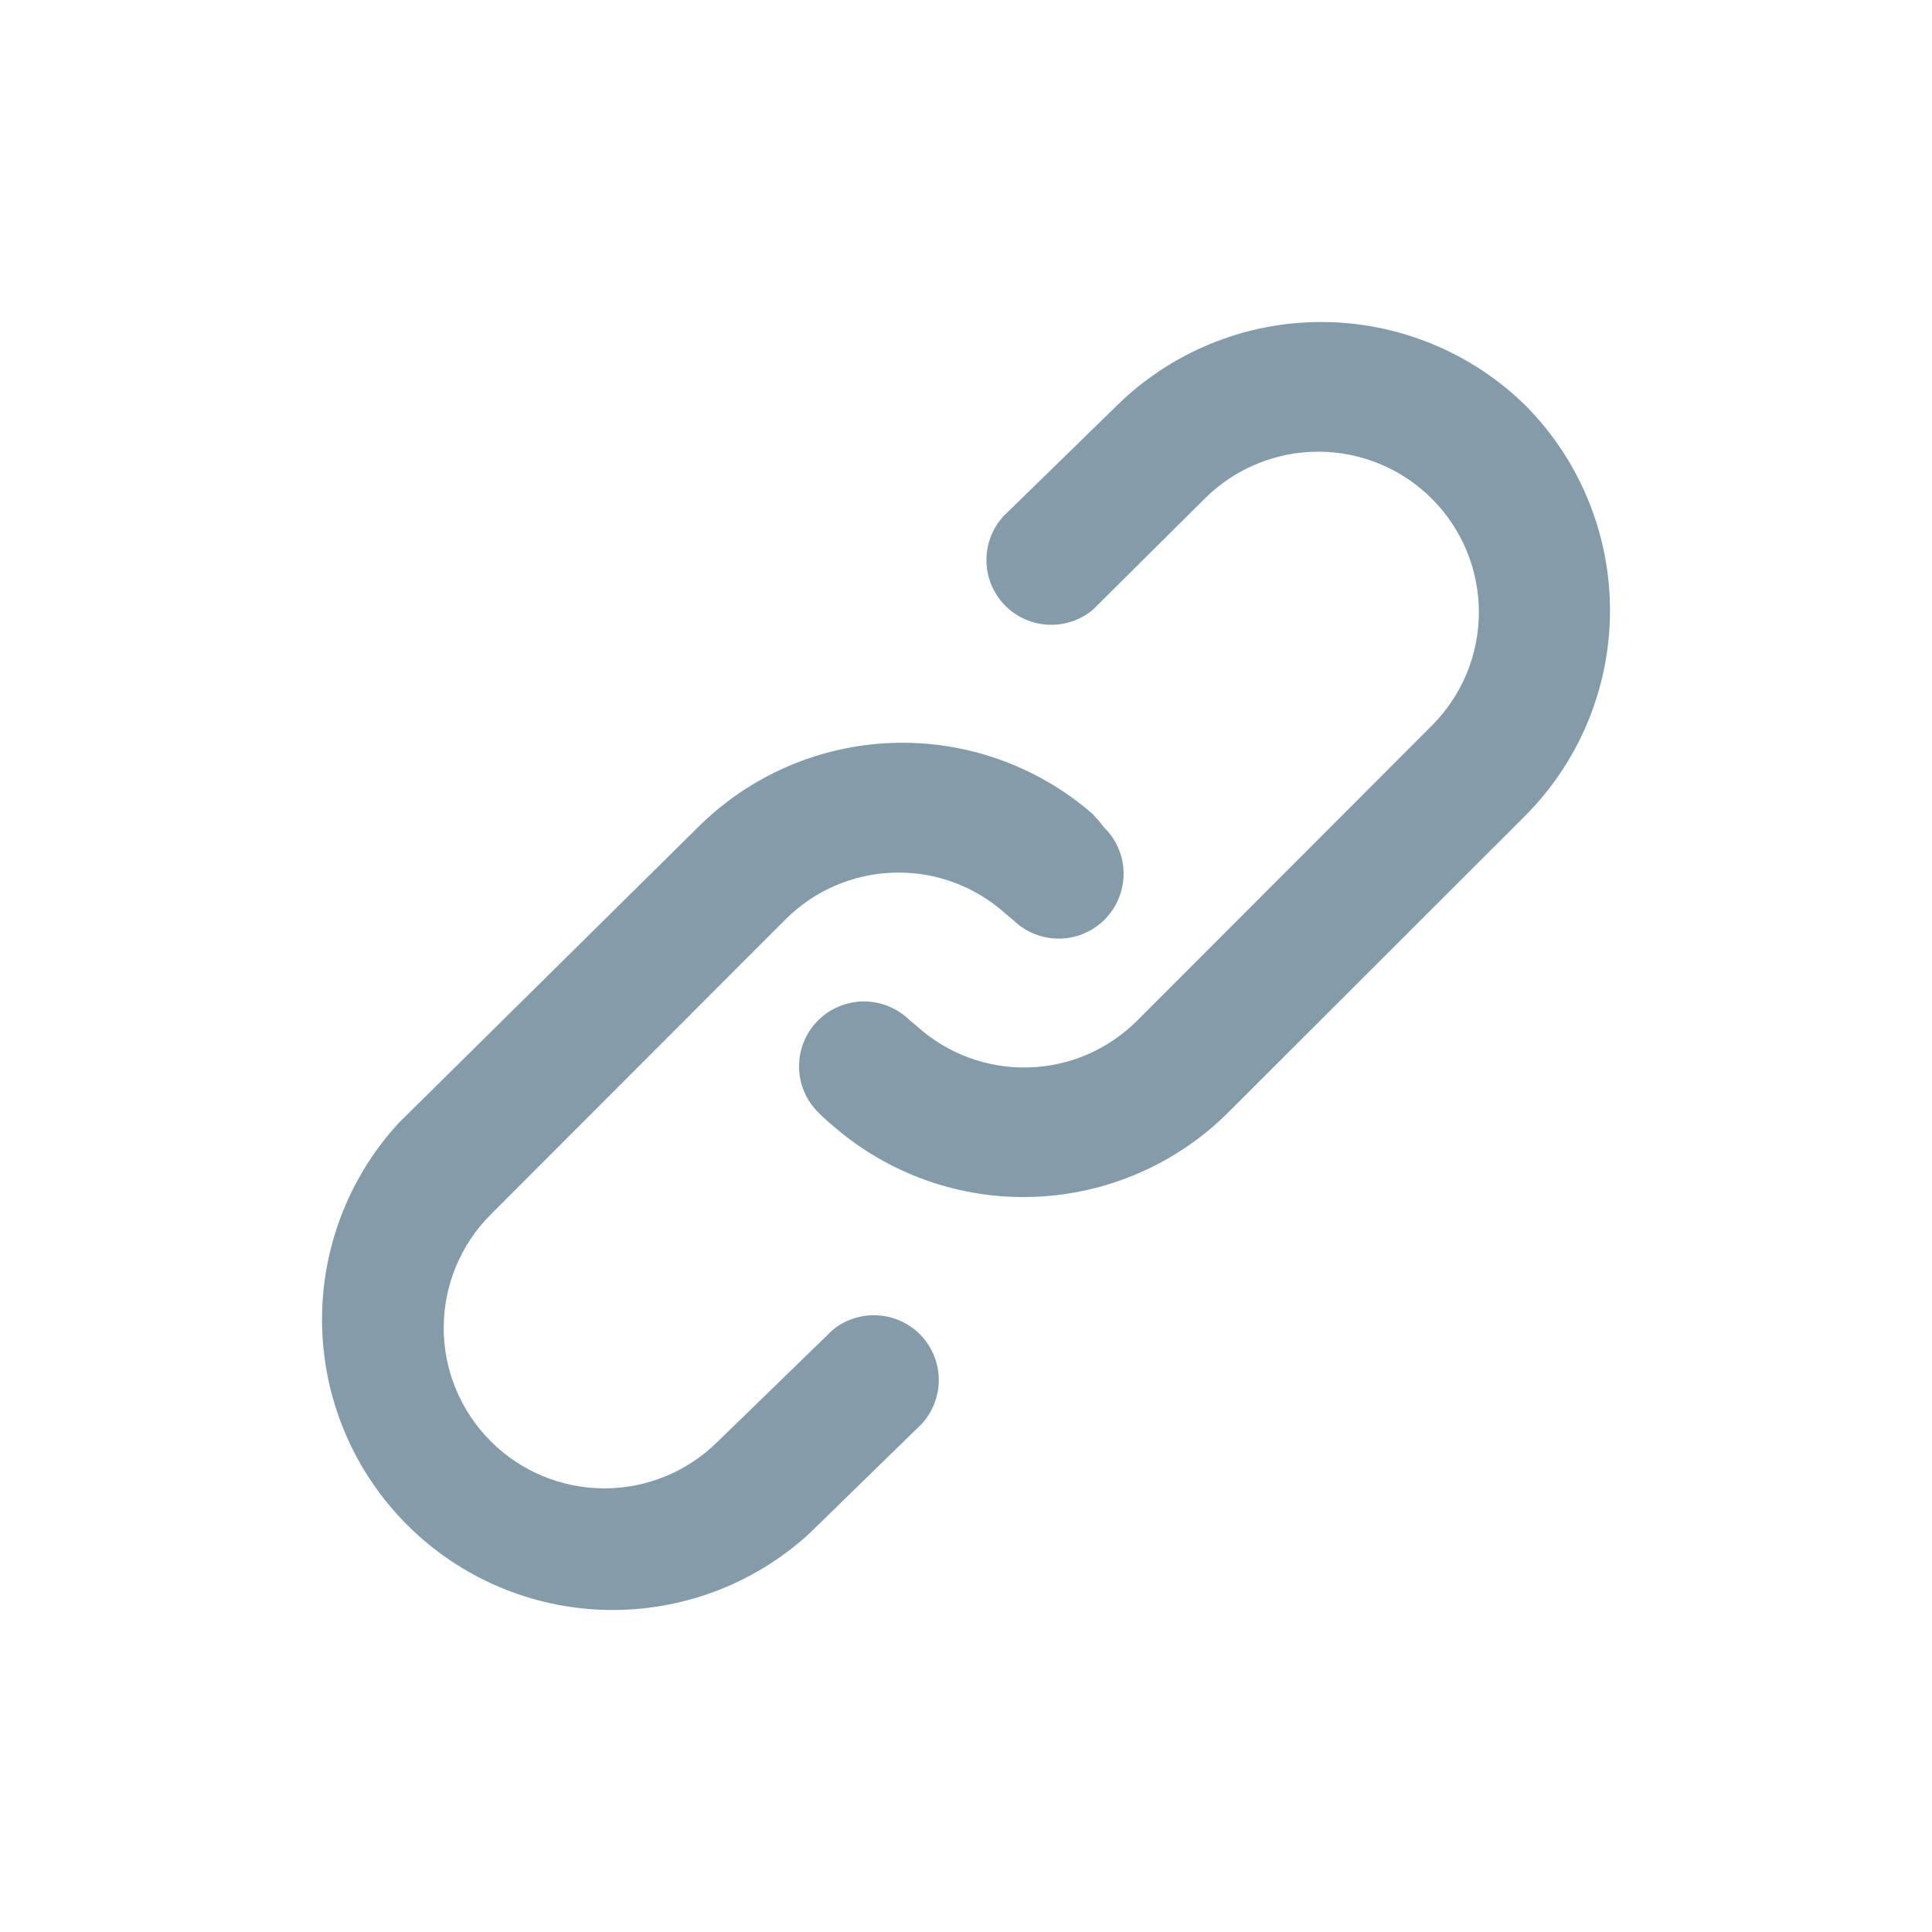 <svg width="24" height="24" viewBox="0 0 24 24" fill="none" xmlns="http://www.w3.org/2000/svg">
<path d="M10.345 16.52L8.919 17.905C8.544 18.279 8.037 18.489 7.508 18.489C6.979 18.489 6.471 18.279 6.097 17.905C5.723 17.531 5.512 17.024 5.512 16.496C5.512 15.967 5.723 15.46 6.097 15.086L9.757 11.422C10.116 11.062 10.6 10.854 11.109 10.84C11.618 10.826 12.112 11.009 12.49 11.349L12.587 11.43C12.74 11.579 12.946 11.662 13.16 11.66C13.374 11.658 13.578 11.57 13.727 11.418C13.877 11.265 13.96 11.059 13.958 10.845C13.956 10.632 13.868 10.428 13.715 10.278C13.67 10.22 13.621 10.163 13.57 10.109C12.882 9.511 11.992 9.196 11.08 9.229C10.169 9.262 9.304 9.64 8.661 10.286L4.952 13.951C4.322 14.636 3.981 15.538 4.001 16.468C4.021 17.398 4.399 18.285 5.058 18.943C5.716 19.601 6.604 19.98 7.535 19.999C8.467 20.019 9.369 19.678 10.055 19.049L11.45 17.688C11.588 17.538 11.663 17.341 11.662 17.137C11.66 16.934 11.582 16.738 11.442 16.59C11.302 16.442 11.111 16.353 10.908 16.34C10.704 16.327 10.503 16.391 10.345 16.52ZM18.964 5.051C18.286 4.378 17.368 4 16.412 4C15.456 4 14.539 4.378 13.861 5.051L12.466 6.412C12.328 6.562 12.252 6.759 12.254 6.963C12.255 7.166 12.334 7.362 12.474 7.51C12.614 7.658 12.805 7.747 13.008 7.76C13.212 7.773 13.412 7.709 13.57 7.58L14.965 6.195C15.339 5.821 15.847 5.611 16.376 5.611C16.905 5.611 17.413 5.821 17.787 6.195C18.161 6.569 18.371 7.076 18.371 7.604C18.371 8.133 18.161 8.64 17.787 9.014L14.127 12.678C13.767 13.038 13.283 13.247 12.775 13.26C12.266 13.274 11.771 13.091 11.394 12.751L11.297 12.67C11.144 12.521 10.938 12.438 10.724 12.44C10.51 12.443 10.306 12.53 10.156 12.682C10.006 12.835 9.924 13.041 9.926 13.255C9.928 13.468 10.015 13.672 10.168 13.822C10.227 13.882 10.289 13.938 10.354 13.991C11.043 14.587 11.932 14.901 12.843 14.868C13.754 14.835 14.619 14.458 15.263 13.814L18.931 10.149C19.61 9.476 19.994 8.562 20 7.607C20.006 6.652 19.634 5.733 18.964 5.051Z" fill="#849CAA"/>
</svg>
